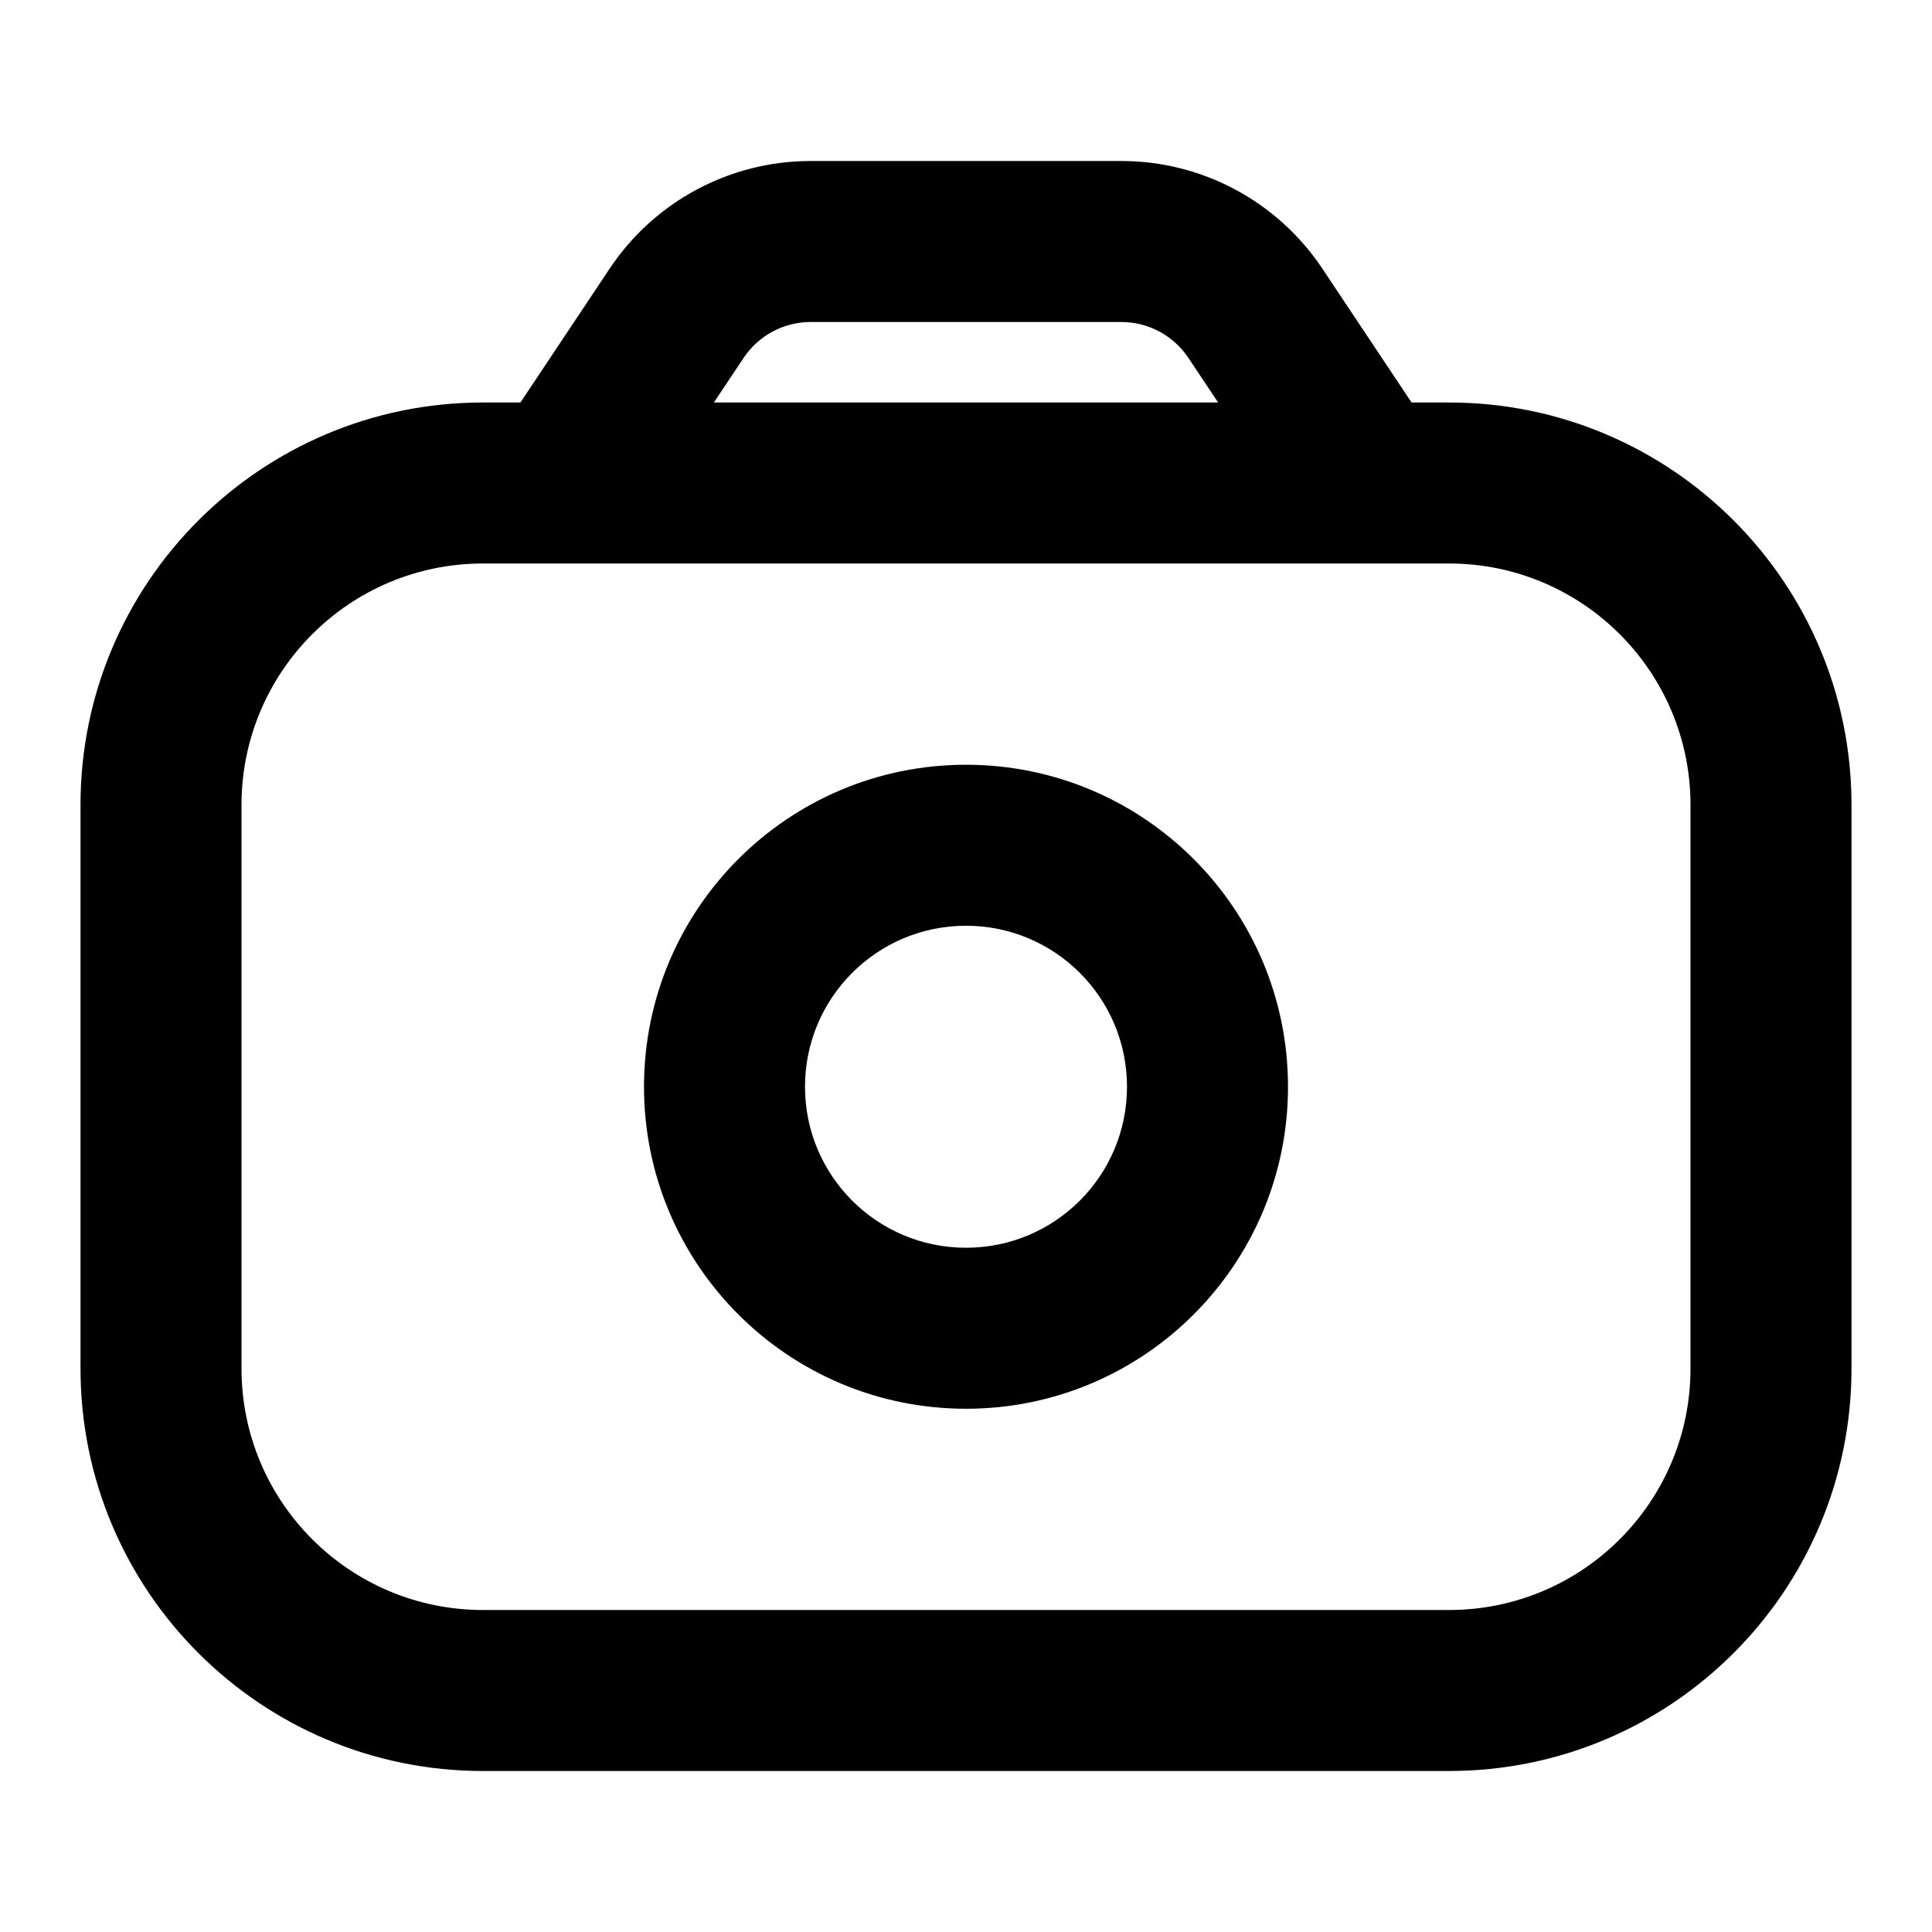 <svg width="24" height="24" viewBox="0 0 24 24" fill="none" xmlns="http://www.w3.org/2000/svg">
<path d="M21 10C21 8.343 19.657 7 18 7H6C4.343 7 3 8.343 3 10V17C3 18.657 4.343 20 6 20H18C19.657 20 21 18.657 21 17V10ZM14 13.5C14 12.395 13.105 11.5 12 11.5C10.895 11.5 10 12.395 10 13.5C10 14.605 10.895 15.5 12 15.5C13.105 15.5 14 14.605 14 13.5ZM10.07 4C9.736 4 9.424 4.167 9.238 4.445L8.868 5H15.132L14.762 4.445C14.576 4.167 14.264 4 13.93 4H10.07ZM16 13.5C16 15.709 14.209 17.5 12 17.5C9.791 17.5 8 15.709 8 13.5C8 11.291 9.791 9.5 12 9.5C14.209 9.5 16 11.291 16 13.5ZM23 17C23 19.761 20.761 22 18 22H6C3.239 22 1 19.761 1 17V10C1 7.239 3.239 5 6 5H6.465L7.574 3.336C8.131 2.501 9.067 2 10.07 2H13.93C14.933 2 15.869 2.501 16.426 3.336L17.535 5H18C20.761 5 23 7.239 23 10V17Z" fill="#000"/>
</svg>
